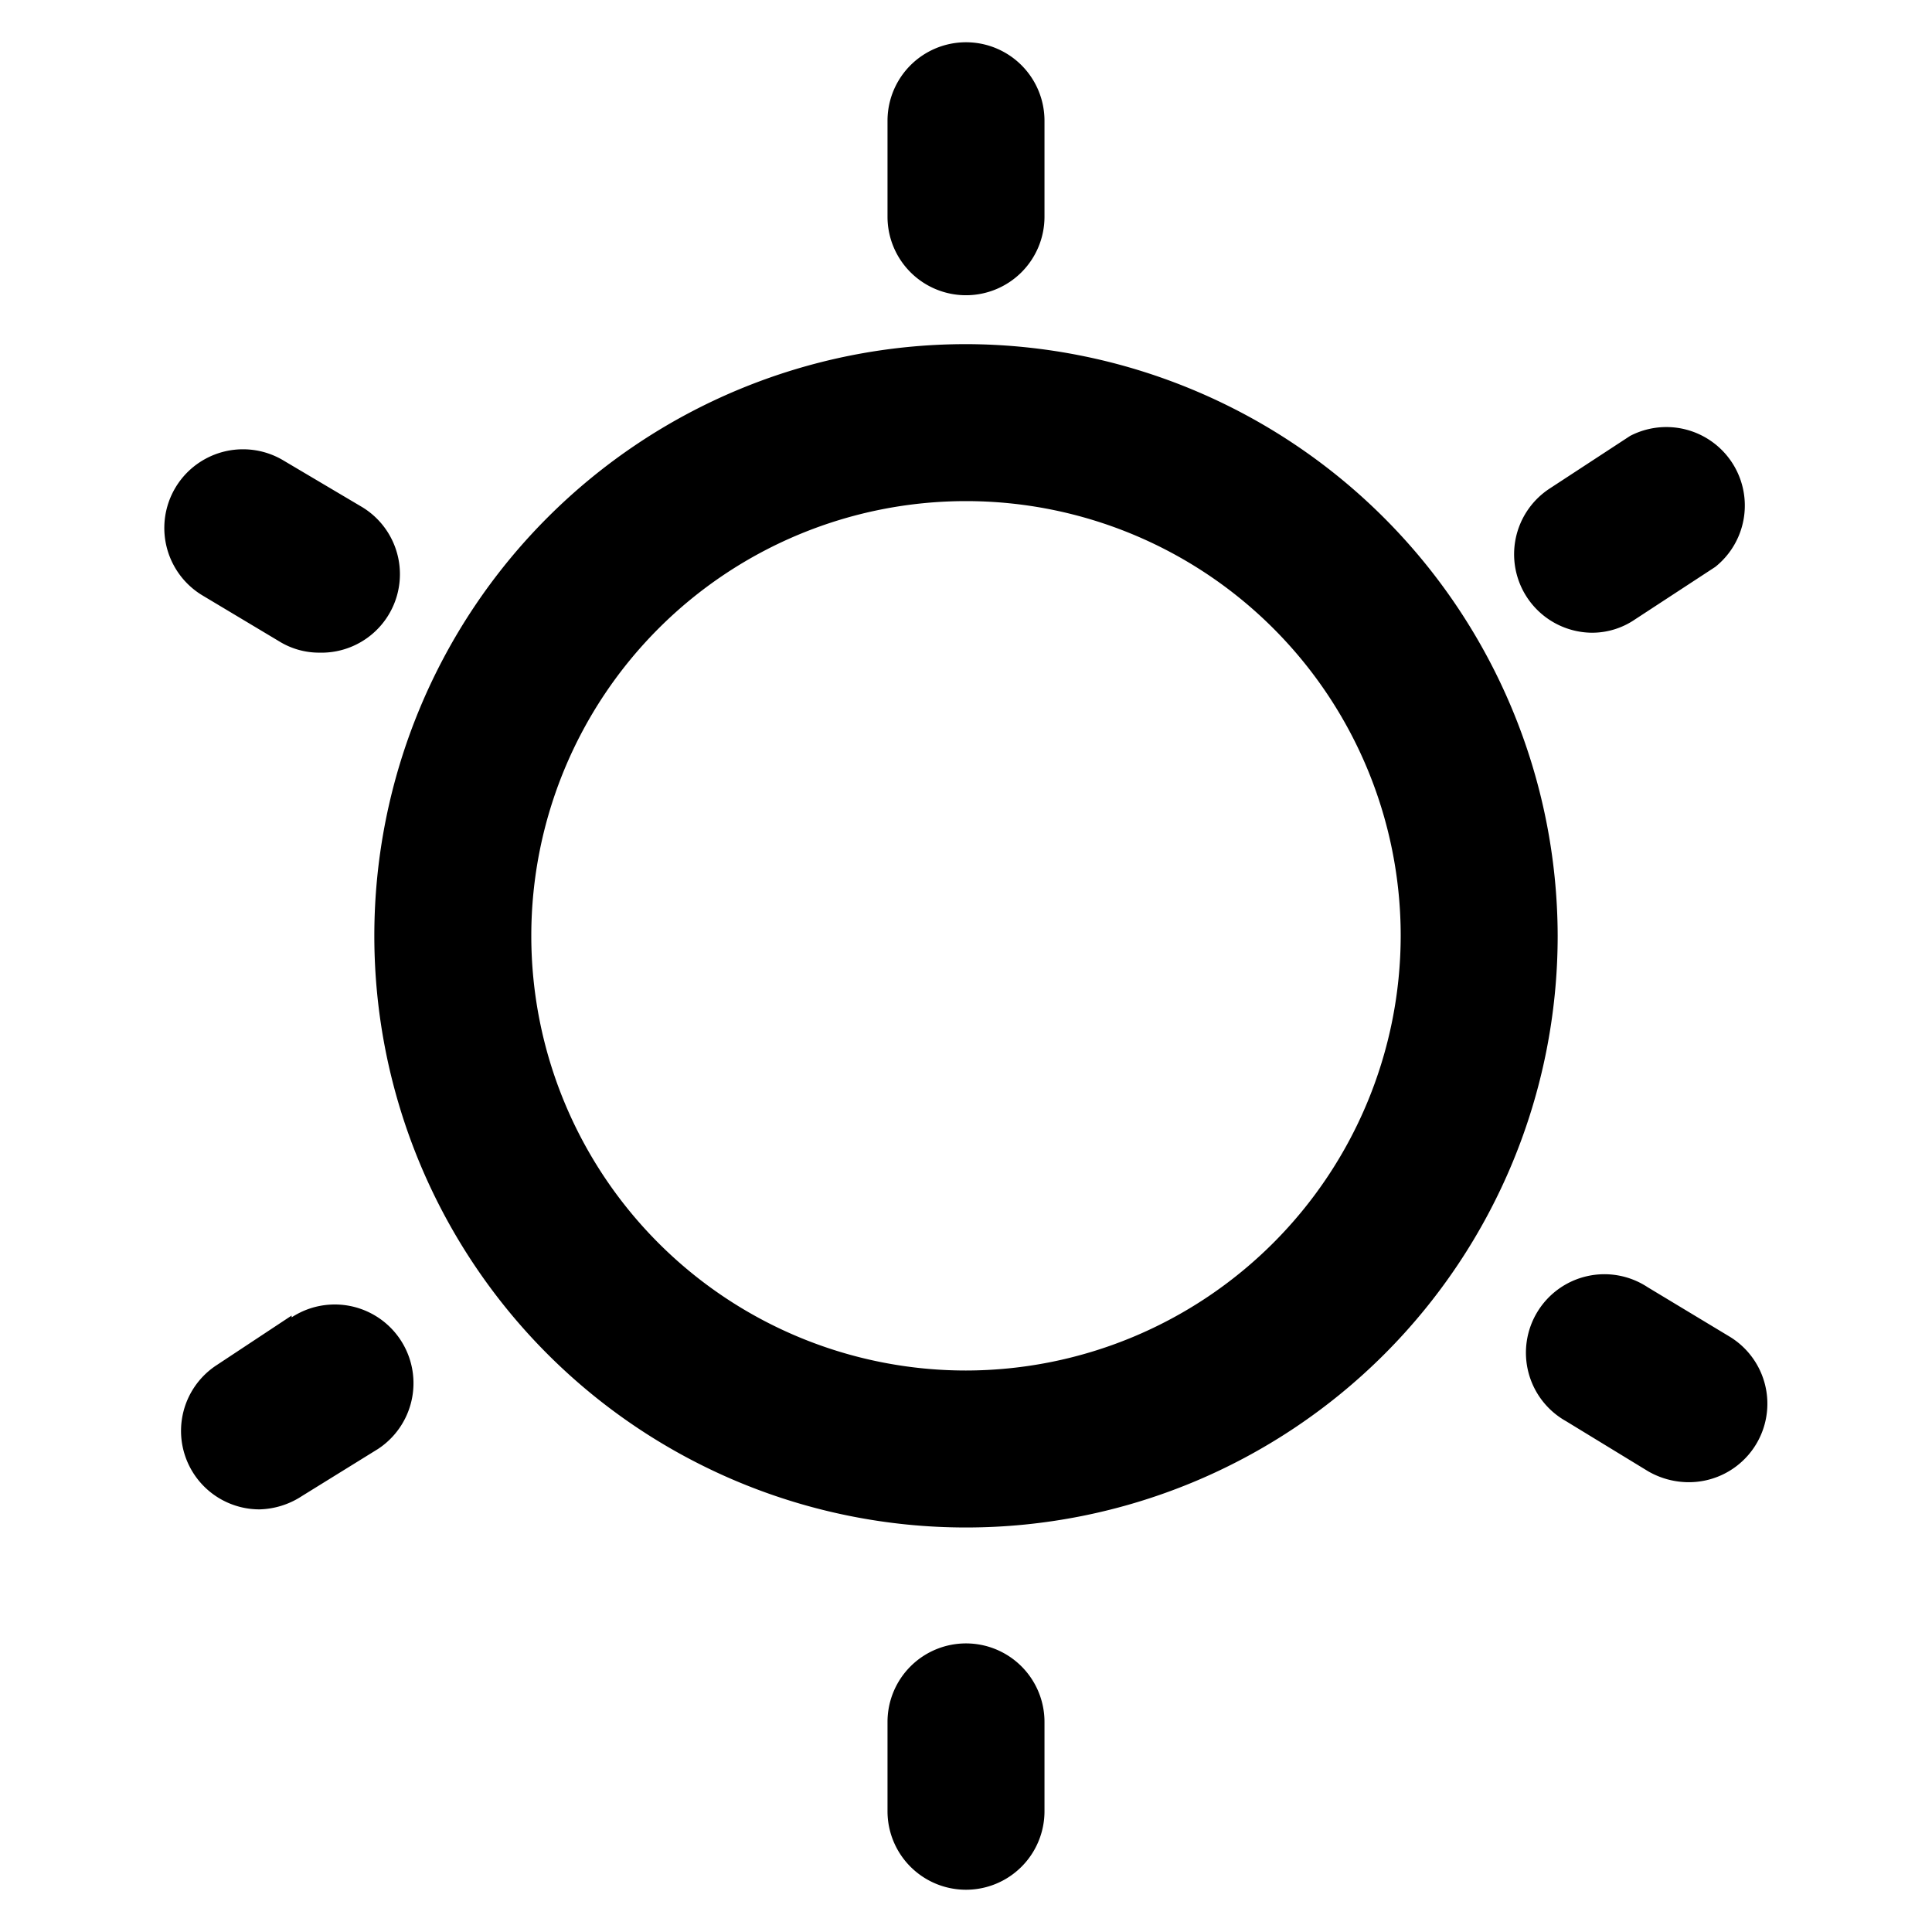 <?xml version="1.0" standalone="no"?><!DOCTYPE svg PUBLIC "-//W3C//DTD SVG 1.1//EN" "http://www.w3.org/Graphics/SVG/1.1/DTD/svg11.dtd"><svg class="icon" width="32px" height="32.00px" viewBox="0 0 1024 1024" version="1.1" xmlns="http://www.w3.org/2000/svg"><path d="M512 182.4a313.6 313.6 0 1 0 313.6 313.6A314.24 314.24 0 0 0 512 182.4z m0 544a230.4 230.4 0 1 1 230.4-230.4 230.72 230.72 0 0 1-230.4 230.4zM512 871.04a41.6 41.6 0 0 0-41.6 41.6V960a41.6 41.6 0 0 0 83.2 0v-47.36a41.6 41.6 0 0 0-41.6-41.6zM512 156.48a41.6 41.6 0 0 0 41.6-41.6V64a41.6 41.6 0 0 0-83.2 0v50.88a41.6 41.6 0 0 0 41.6 41.6zM154.56 697.28l-39.68 26.24A41.6 41.6 0 0 0 137.6 800a42.88 42.88 0 0 0 22.4-7.04L200.32 768a41.6 41.6 0 0 0-45.76-69.76zM843.84 335.36a40.32 40.32 0 0 0 22.72-7.04l42.56-27.84A41.6 41.6 0 0 0 864 231.04l-42.56 27.84a41.6 41.6 0 0 0 23.04 76.48zM147.84 339.84a40.32 40.32 0 0 0 21.44 6.08A41.6 41.6 0 0 0 192 268.8l-41.6-24.64a41.6 41.6 0 0 0-43.2 71.36zM916.8 708.48l-43.52-26.24a41.6 41.6 0 1 0-43.2 71.04l43.52 26.56a43.2 43.2 0 0 0 21.44 5.76 41.6 41.6 0 0 0 21.76-77.12z" /></svg>